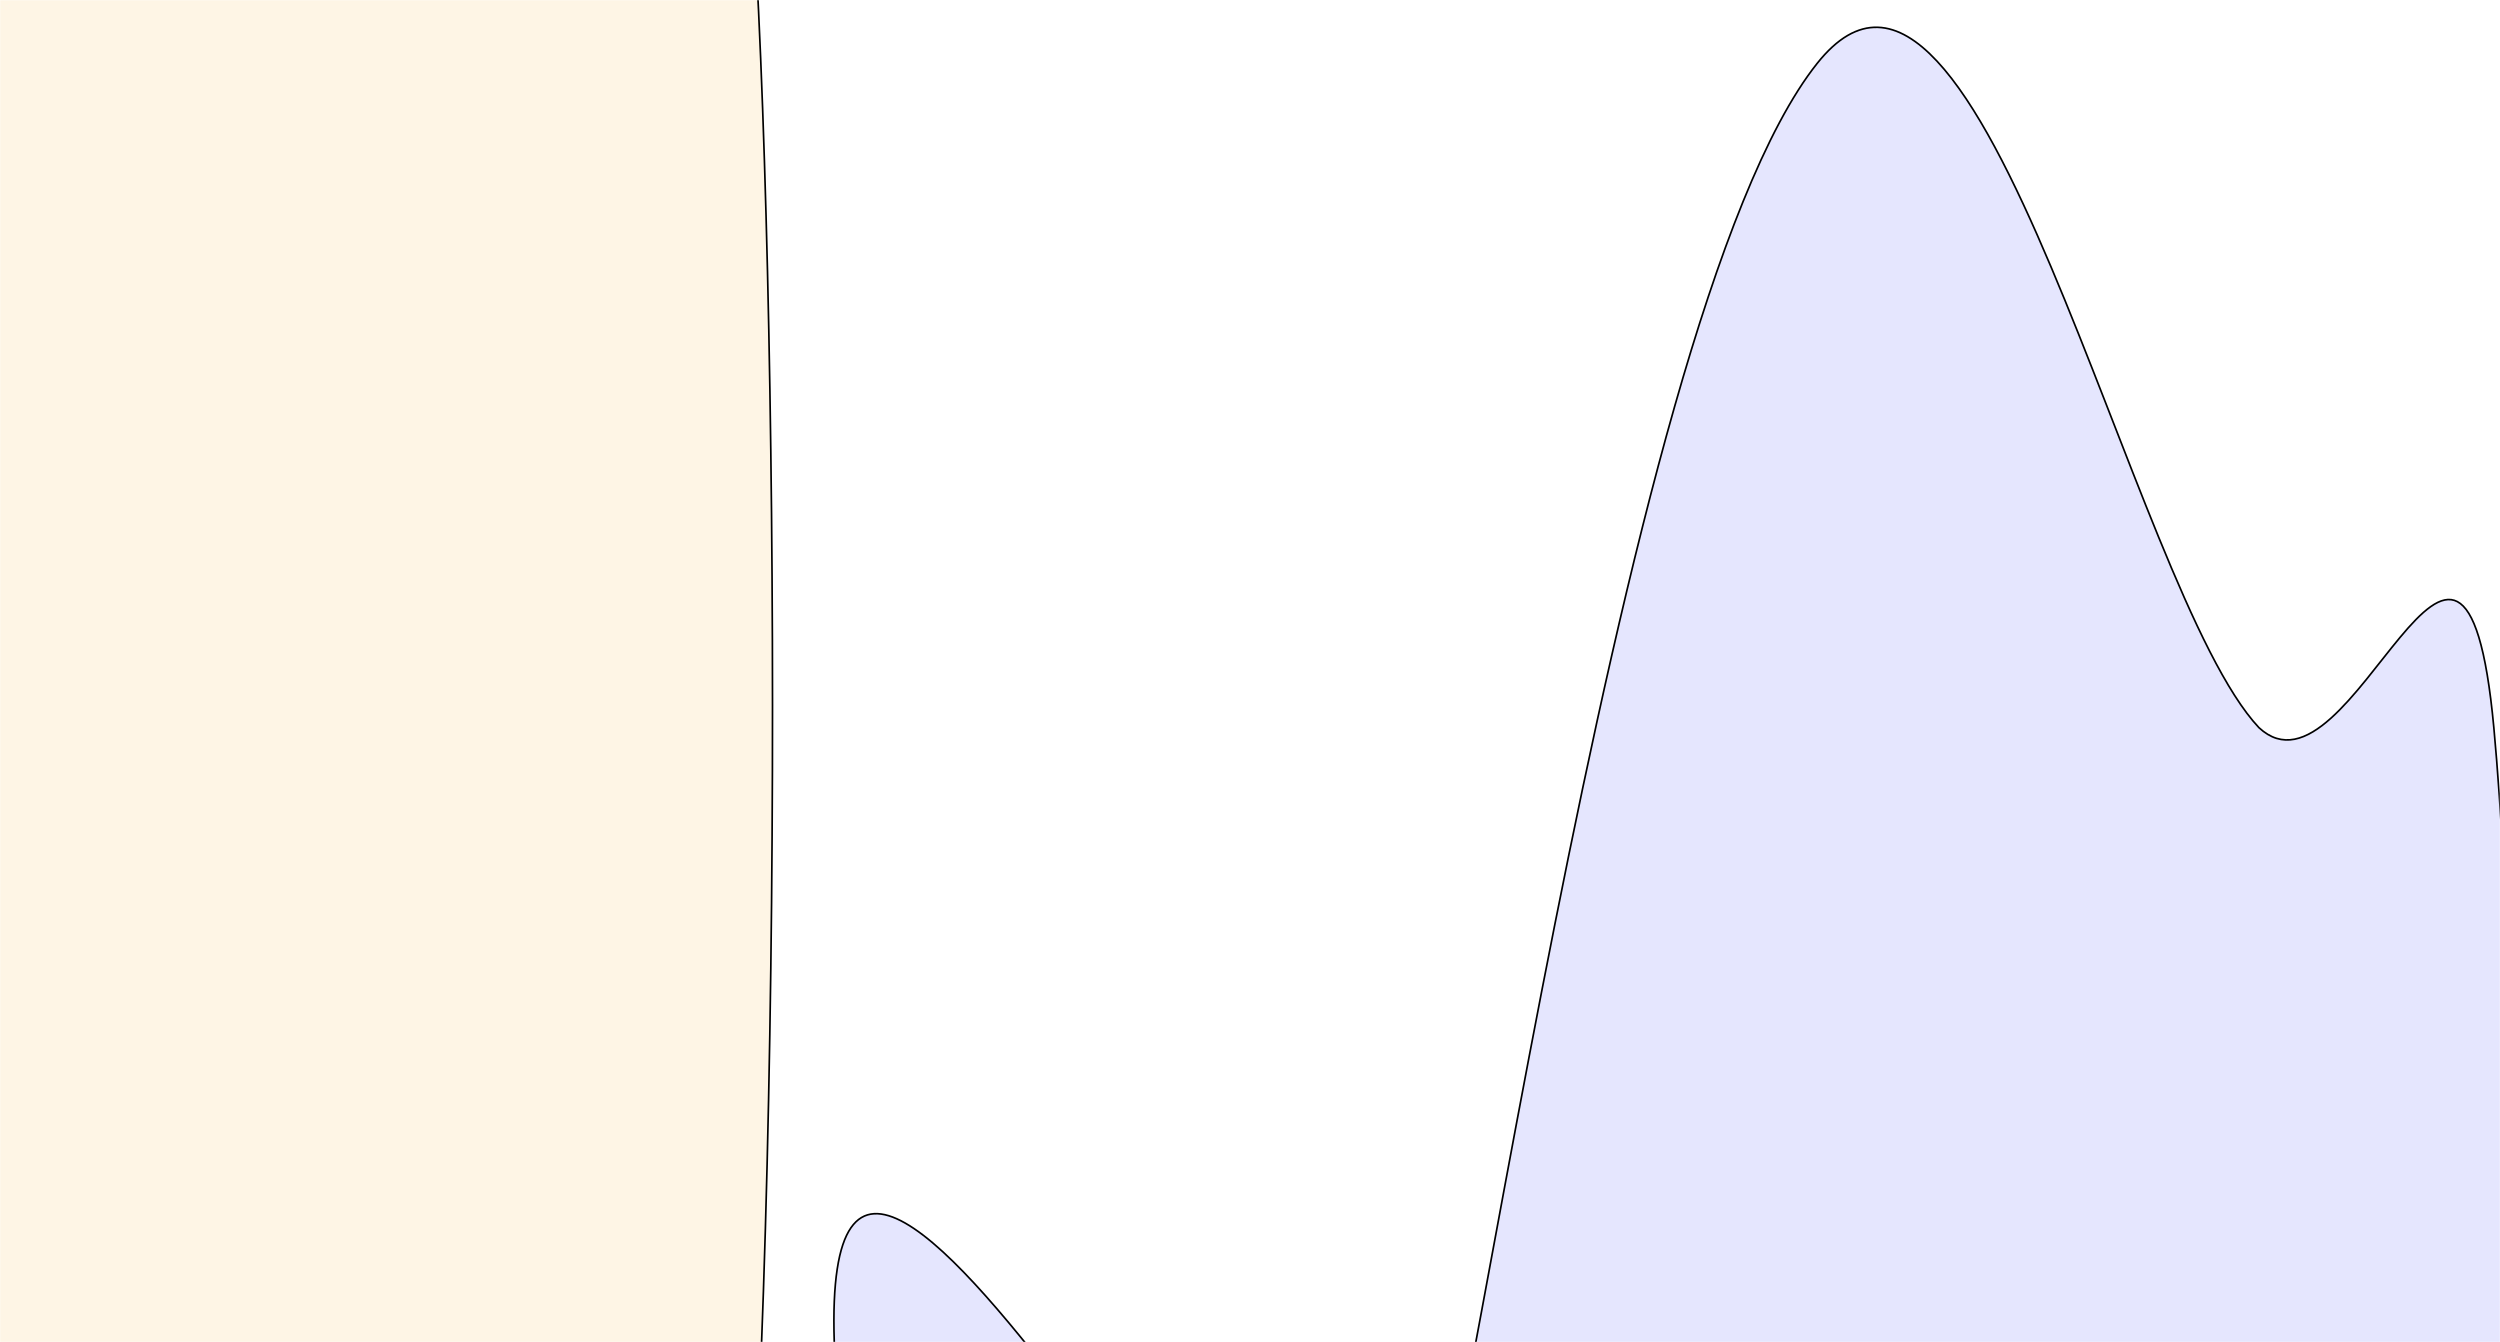 <svg xmlns="http://www.w3.org/2000/svg" xmlns:xlink="http://www.w3.org/1999/xlink" width="1466" height="787" fill="none" xmlns:v="https://vecta.io/nano"><mask id="A" mask-type="alpha" maskUnits="userSpaceOnUse" x="0" y="0" width="1466" height="787"><path fill="#f5f7fe" d="M0 0h1466v787H0z"/></mask><g mask="url(#A)"><g filter="url(#B)"><use xlink:href="#D" fill="#fef5e5"/><use xlink:href="#D" stroke="#000"/></g><g filter="url(#C)"><use xlink:href="#E" fill="#e5e6fe"/><use xlink:href="#E" stroke="#000"/></g></g><defs><filter id="B" x="-736.5" y="-718.66" width="1390" height="2263.31" filterUnits="userSpaceOnUse" color-interpolation-filters="sRGB"><feFlood flood-opacity="0"/><feBlend in="SourceGraphic"/><feGaussianBlur stdDeviation="100"/></filter><filter id="C" x="288.5" y="-184.5" width="1390" height="2263.31" filterUnits="userSpaceOnUse" color-interpolation-filters="sRGB"><feFlood flood-opacity="0"/><feBlend in="SourceGraphic"/><feGaussianBlur stdDeviation="100"/></filter><path id="D" d="M40.557-496.953c95.863-120.639 183.68 309.221 259.087 389.485 54.875 51.052 119.829-192.147 137.747 0s23.518 739.401 0 1070.185-133.658-199.443-249.008 0-60.084 311.323-207.91 372.133-396.444-189.71-433.401-372.133c-36.956-182.418-73.913-430.506-82.872-710.214s286.303 320.729 327.739 221.008S-79.272-346.154 40.557-496.953z"/><path id="E" d="M1065.56 37.208c95.86-120.639 183.68 309.22 259.08 389.484 54.88 51.052 119.83-192.147 137.75 0s23.52 739.398 0 1070.188c-23.52 330.78-133.66-199.45-249.01 0-115.35 199.44-60.08 311.32-207.91 372.13-147.824 60.81-396.441-189.71-433.398-372.13s-73.913-430.51-82.872-710.216 286.303 320.726 327.739 221.006S945.728 188.006 1065.56 37.208z"/></defs></svg>